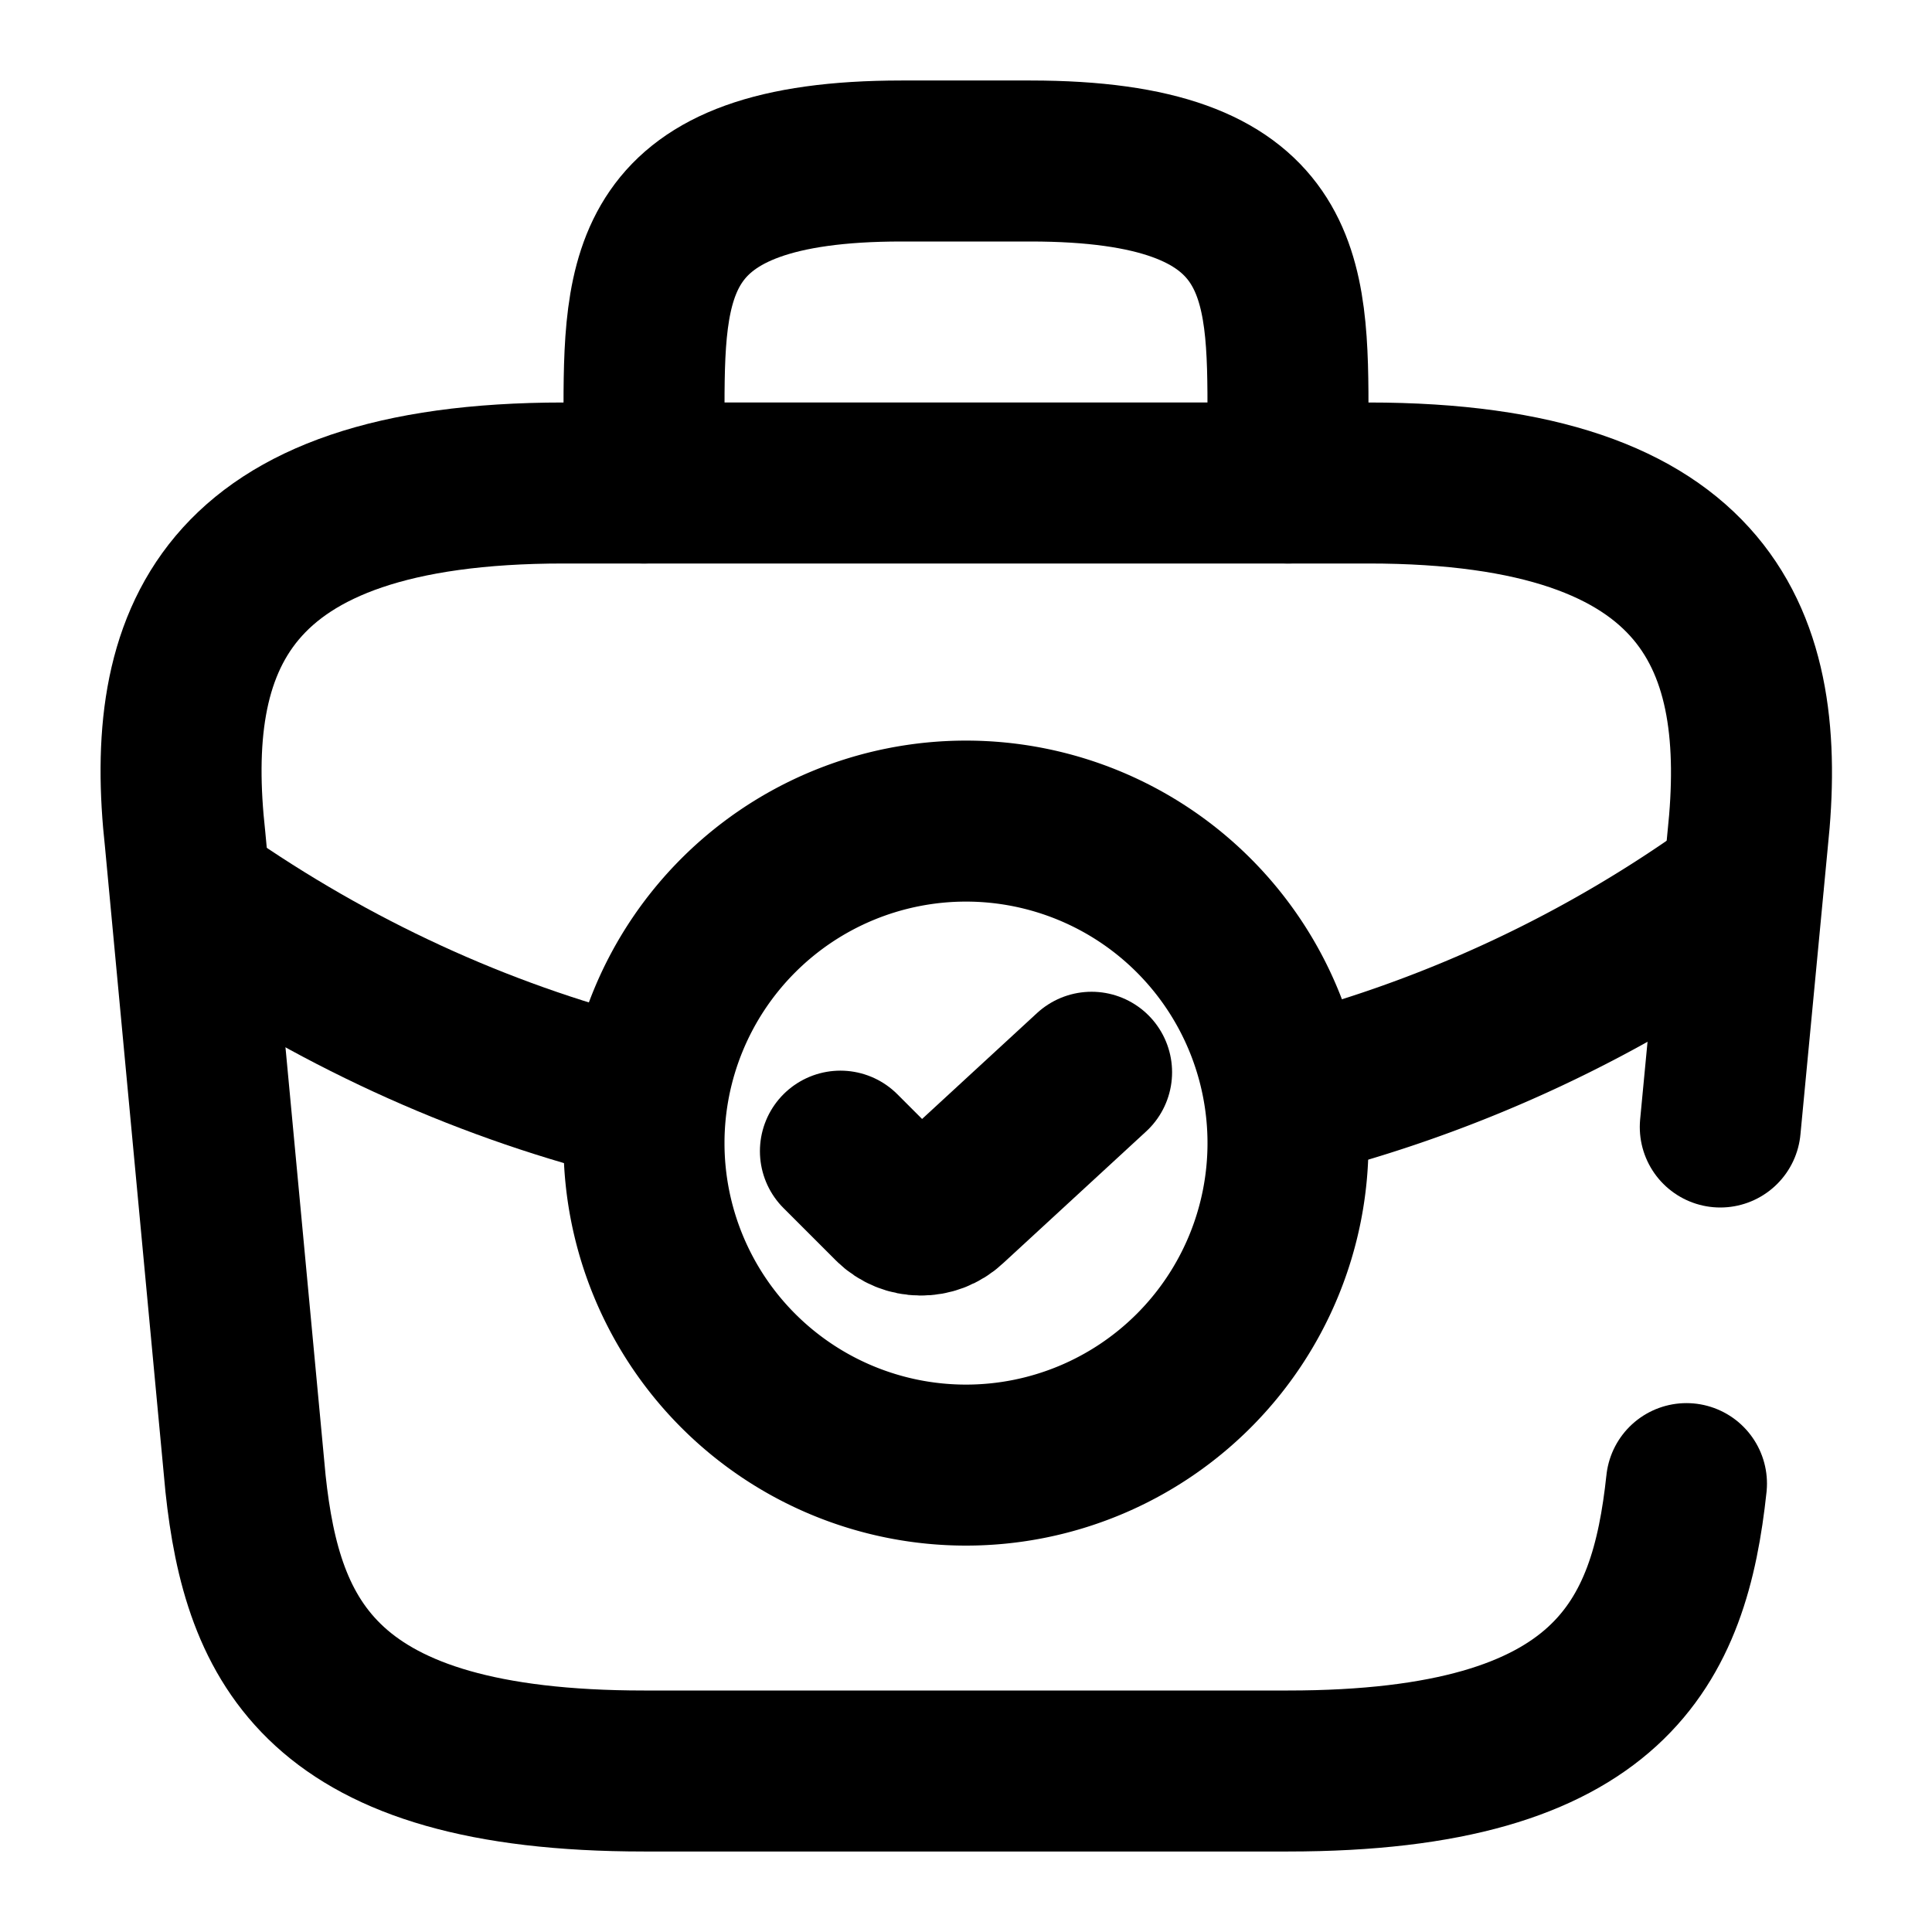<svg xmlns="http://www.w3.org/2000/svg" width="24" height="24" viewBox="0 0 24 24" fill="none" stroke="currentColor" stroke-width="2" stroke-linecap="round" stroke-linejoin="round" class="feather feather-brifecase-tick"><path d="M12 18.2a4 4 0 1 0 0-8 4 4 0 0 0 0 8z"></path><path d="M10.44 14.3l.65.65c.19.19.5.19.69.01l1.78-1.64"></path><path d="M21.37 14l.34-3.57C21.97 7.99 21.27 6 17 6H7c-4.27 0-4.97 1.99-4.7 4.43l.75 8C3.26 20.39 3.98 22 8 22h8c4.02 0 4.74-1.61 4.95-3.57"></path><path d="M8 6v-.8C8 3.43 8 2 11.2 2h1.6C16 2 16 3.43 16 5.2V6"></path><path d="M21.65 11a16.335 16.335 0 0 1-5.64 2.64"></path><path d="M2.62 11.27c1.67 1.14 3.49 1.95 5.38 2.41"></path></svg>